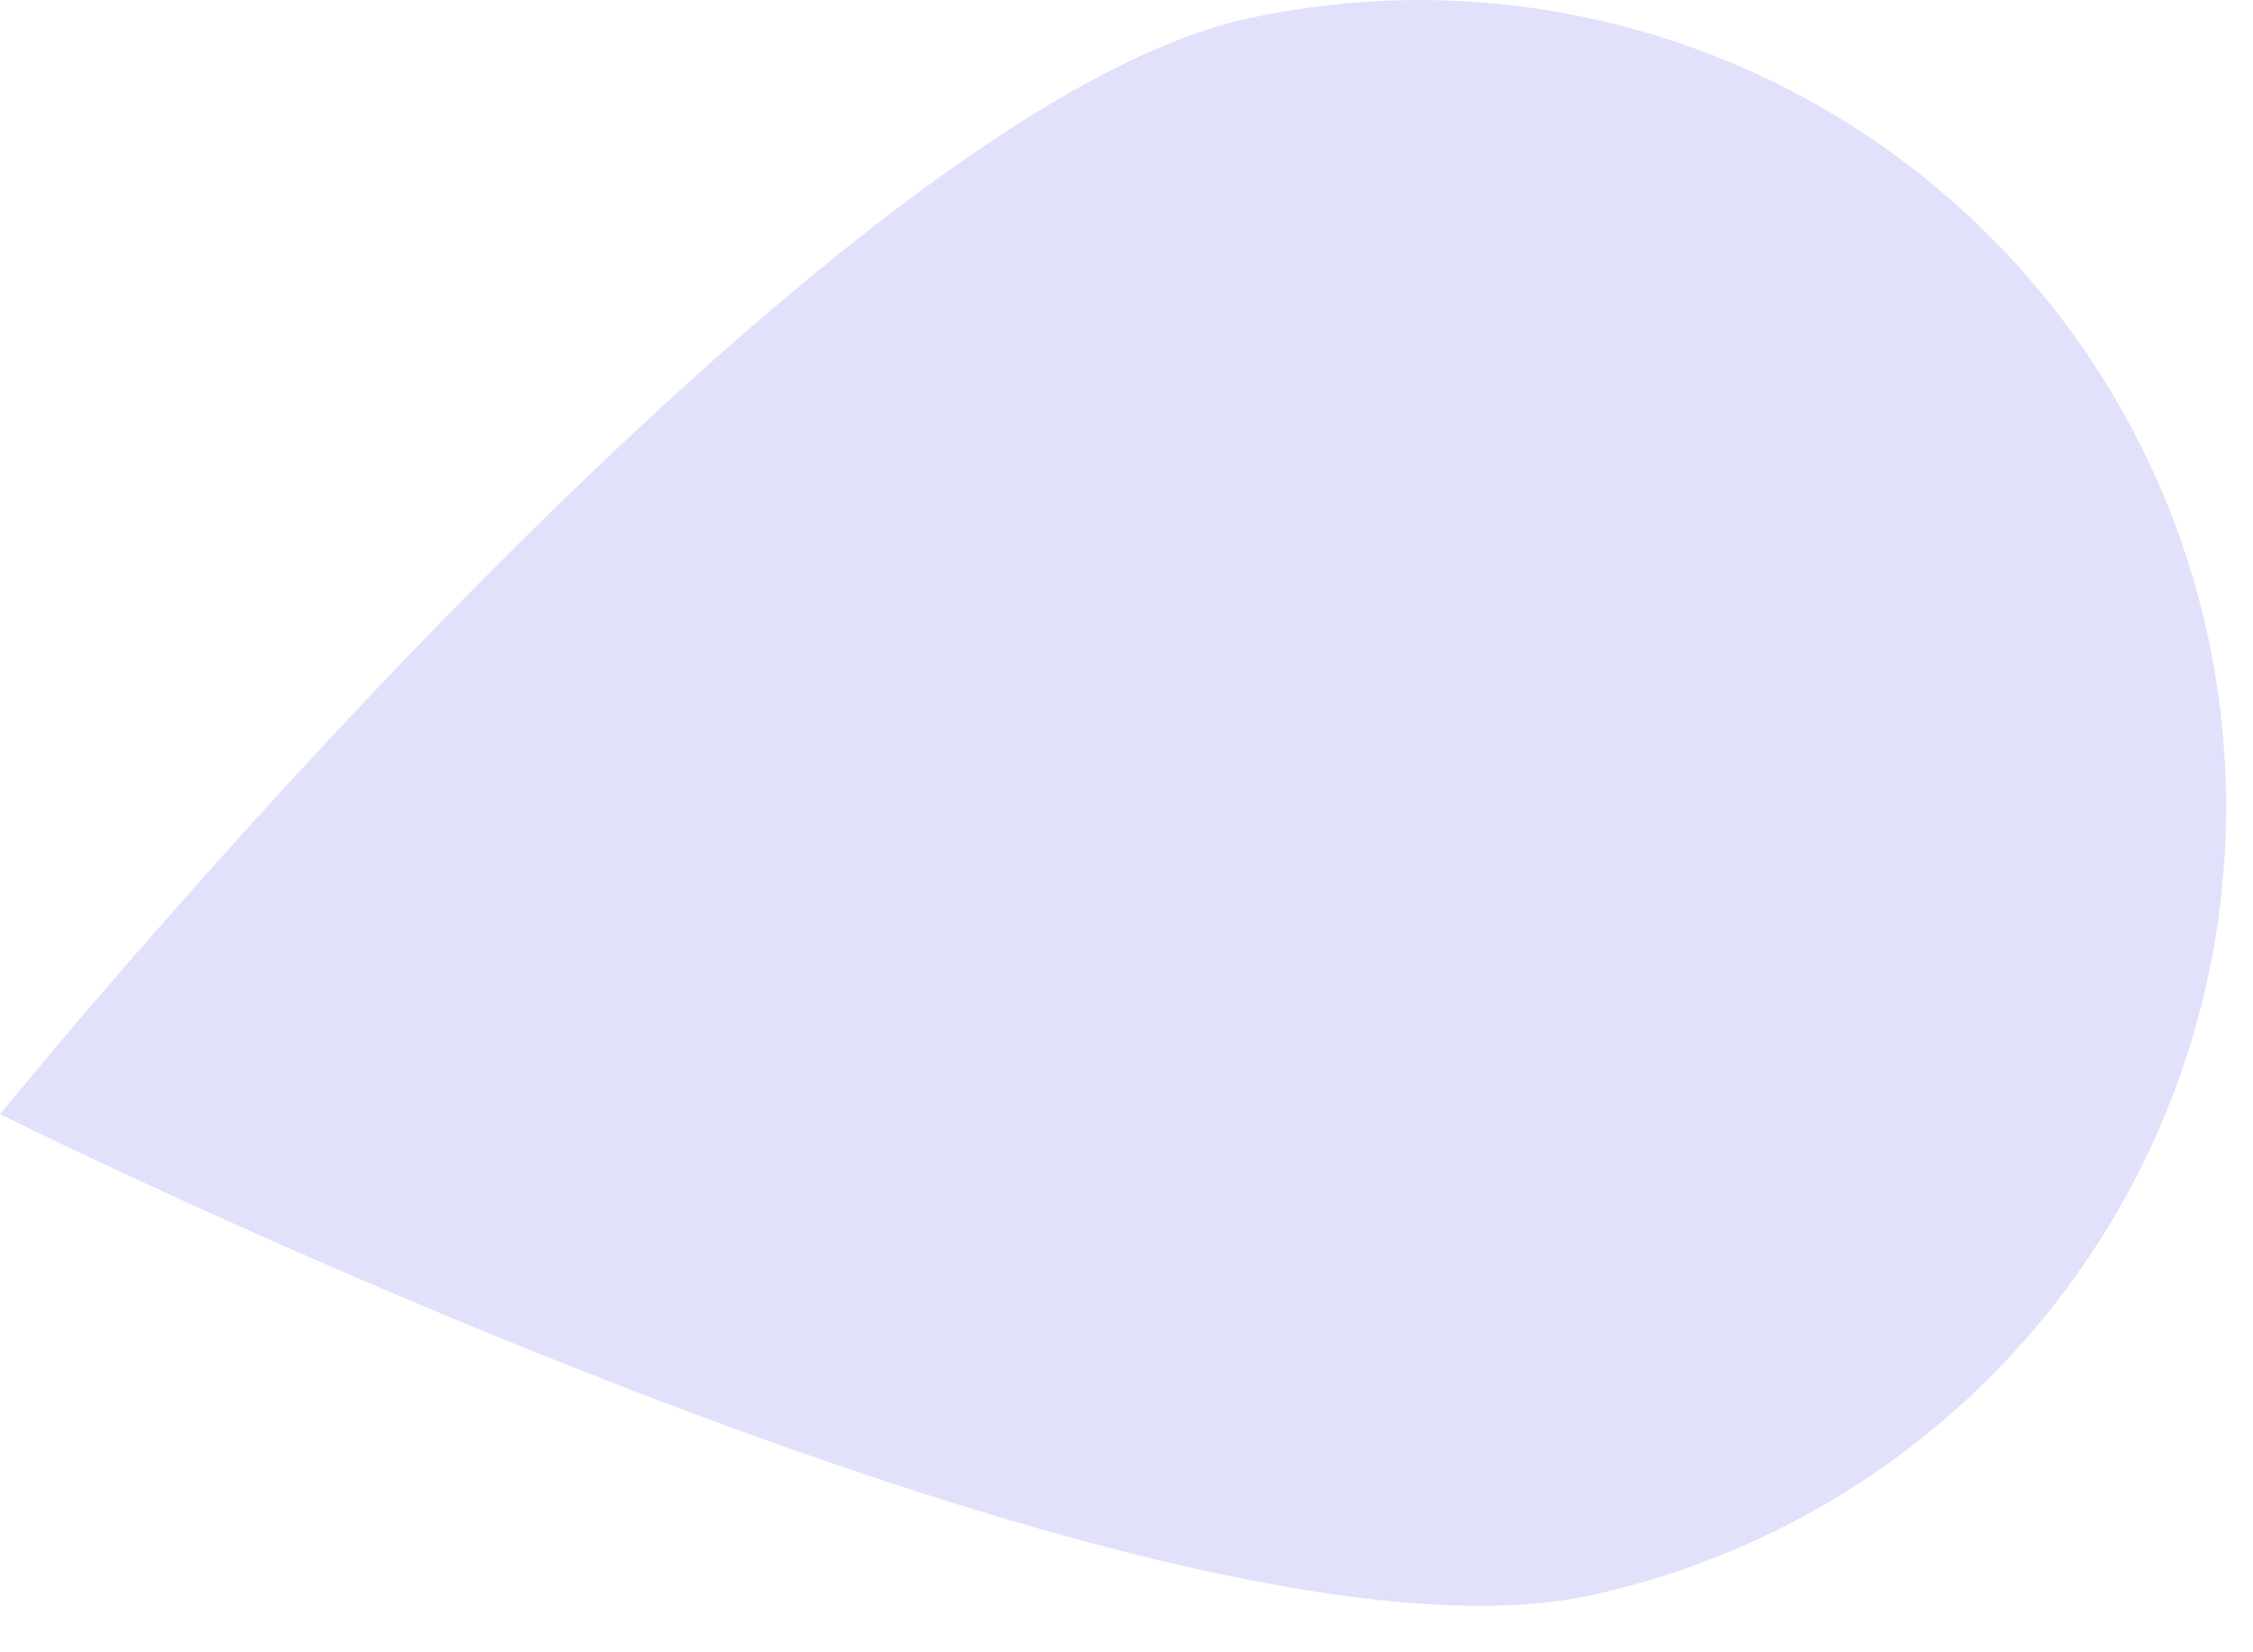 <svg width="45" height="33" viewBox="0 0 45 33" fill="none" xmlns="http://www.w3.org/2000/svg">
<path d="M24.94 0.365C29.117 -0.539 33.482 0.253 37.075 2.567C40.668 4.881 43.195 8.528 44.099 12.705C45.003 16.882 44.211 21.247 41.897 24.84C39.583 28.433 35.936 30.96 31.759 31.864C23.061 33.748 0 22.252 0 22.252C0 22.252 16.241 2.248 24.94 0.365Z" fill="#E2E1FC"/>
</svg>
